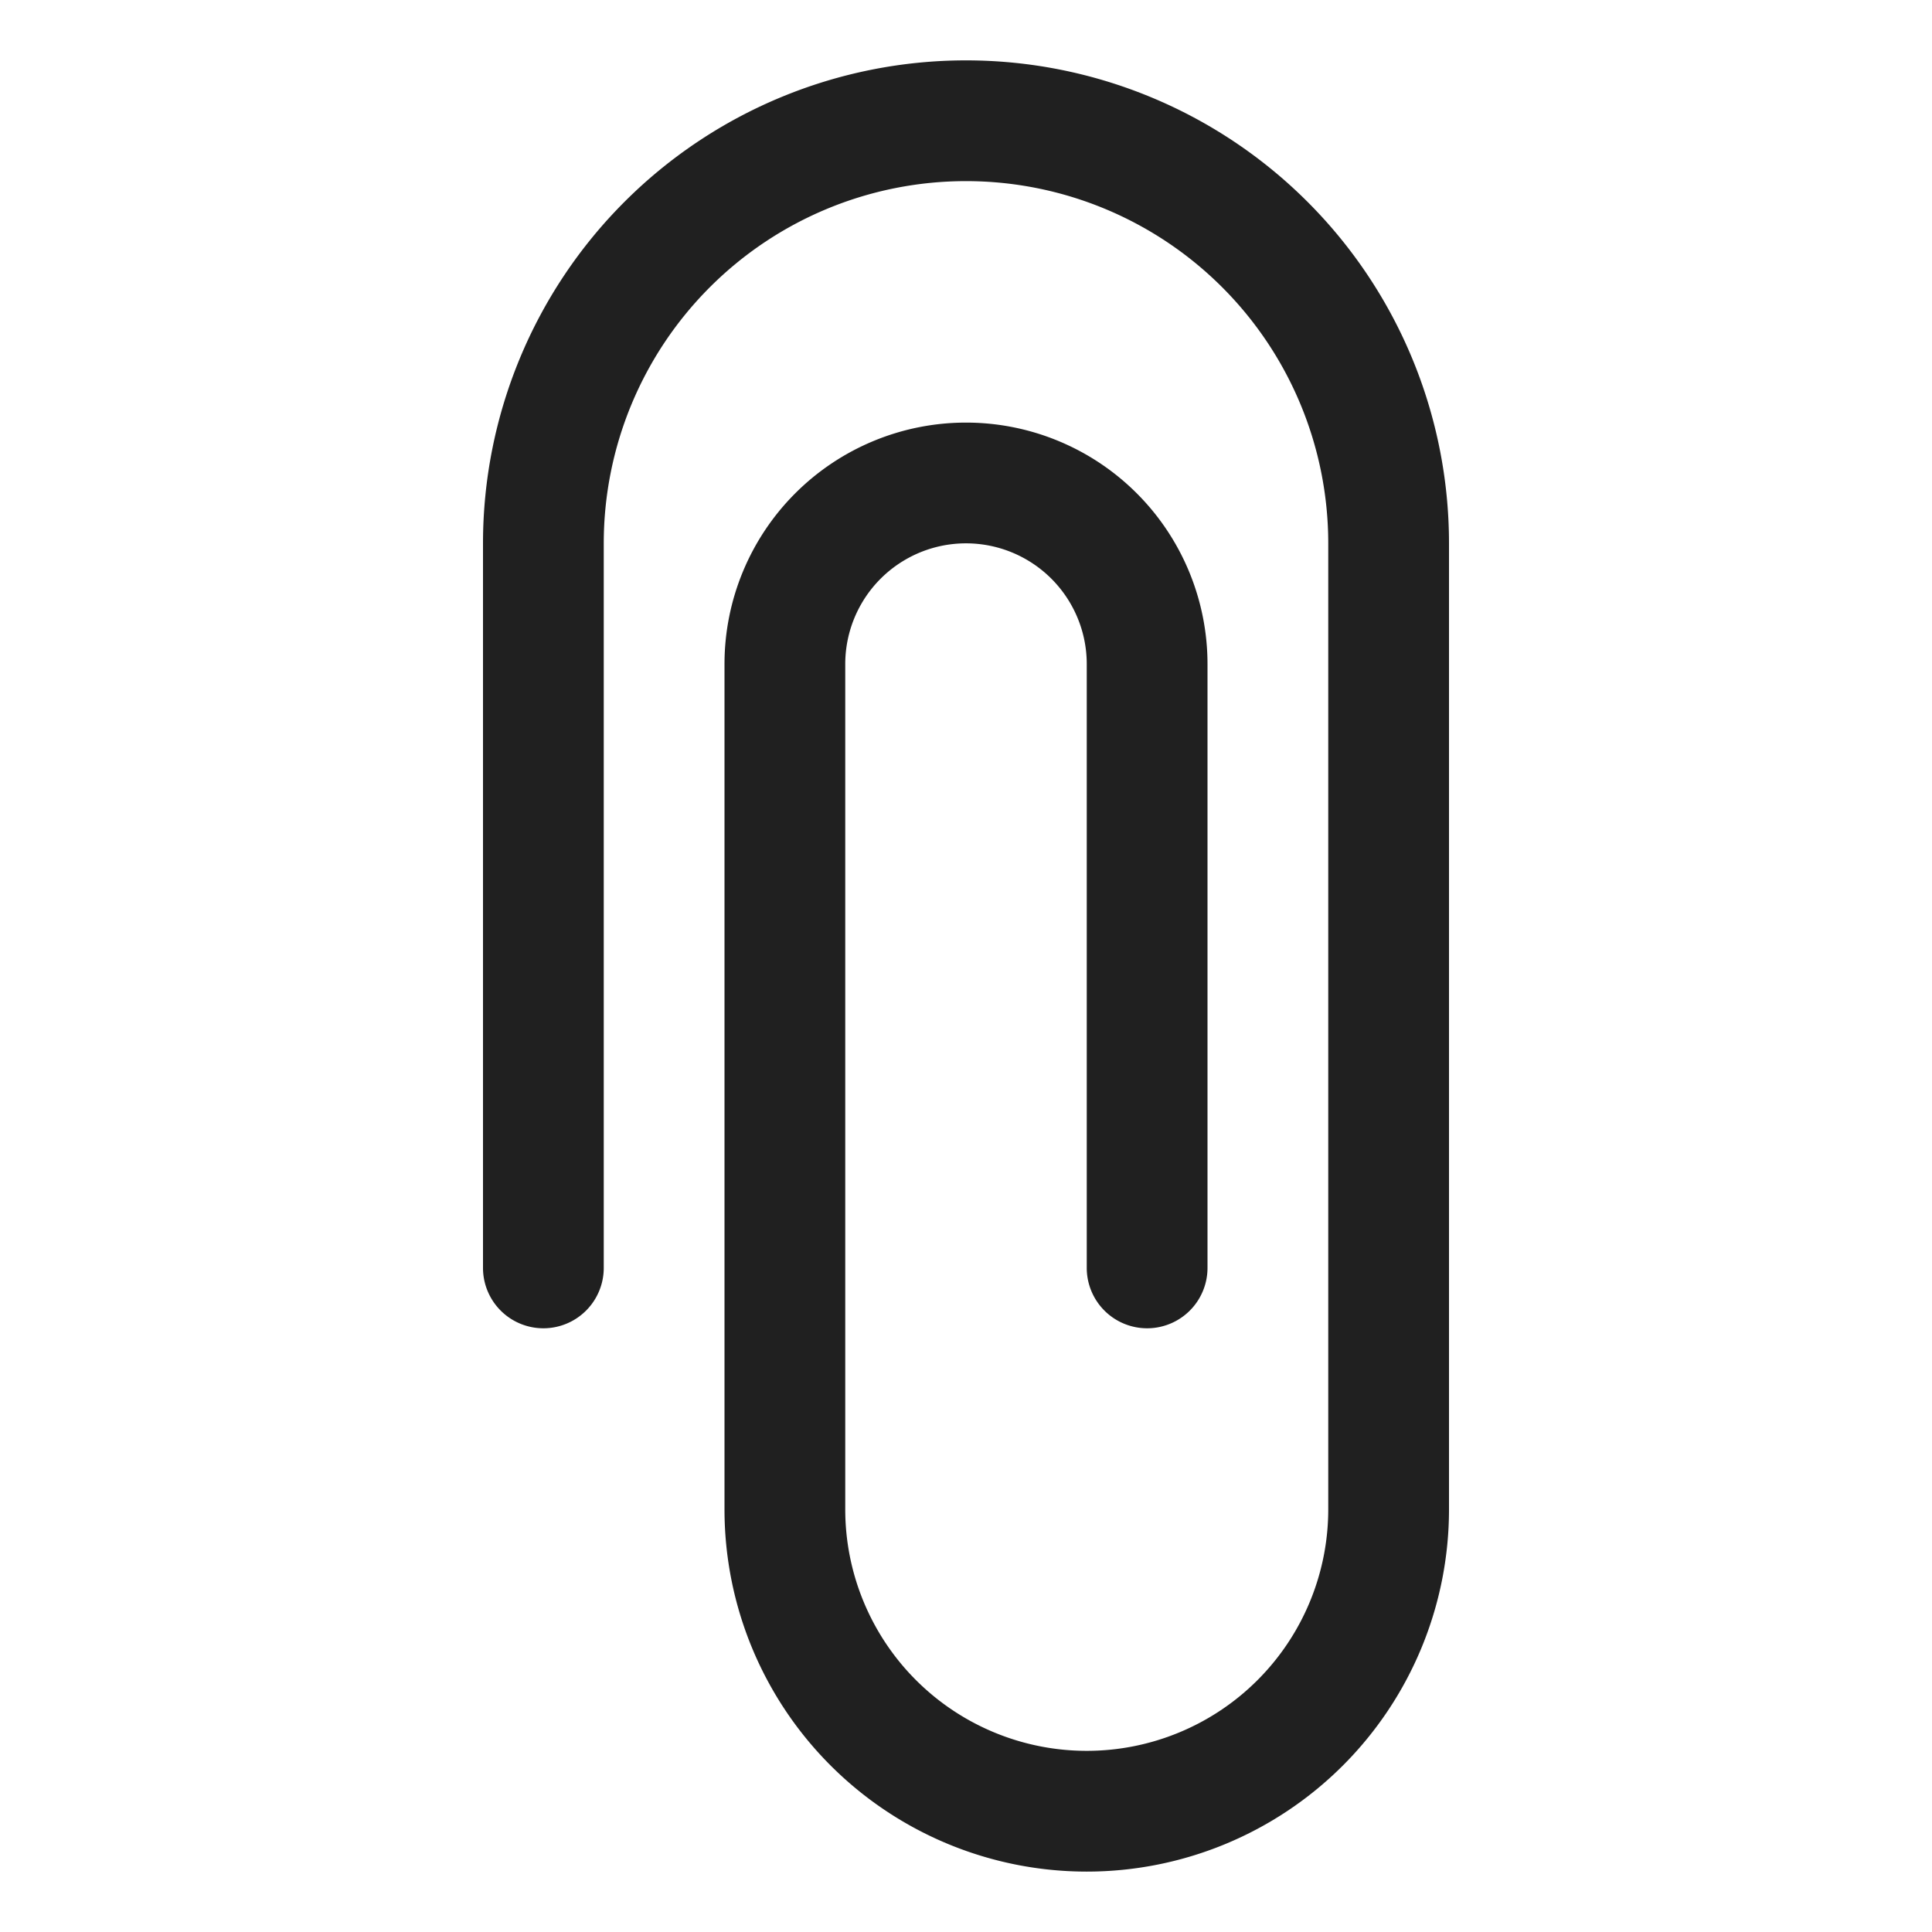 <svg xmlns="http://www.w3.org/2000/svg" viewBox="0 0 64 64" aria-labelledby="title" aria-describedby="desc"><path data-name="layer1" d="M48 18a16 16 0 0 0-32 0v24.001a2 2 0 1 0 4 0V18a12 12 0 0 1 24 0v31.999a8 8 0 1 1-16 0v-28a4 4 0 1 1 8 0v20.002a2 2 0 1 0 4 0V21.999a8 8 0 1 0-16 0v28a12 12 0 1 0 24 0z" fill="#202020"/></svg>
